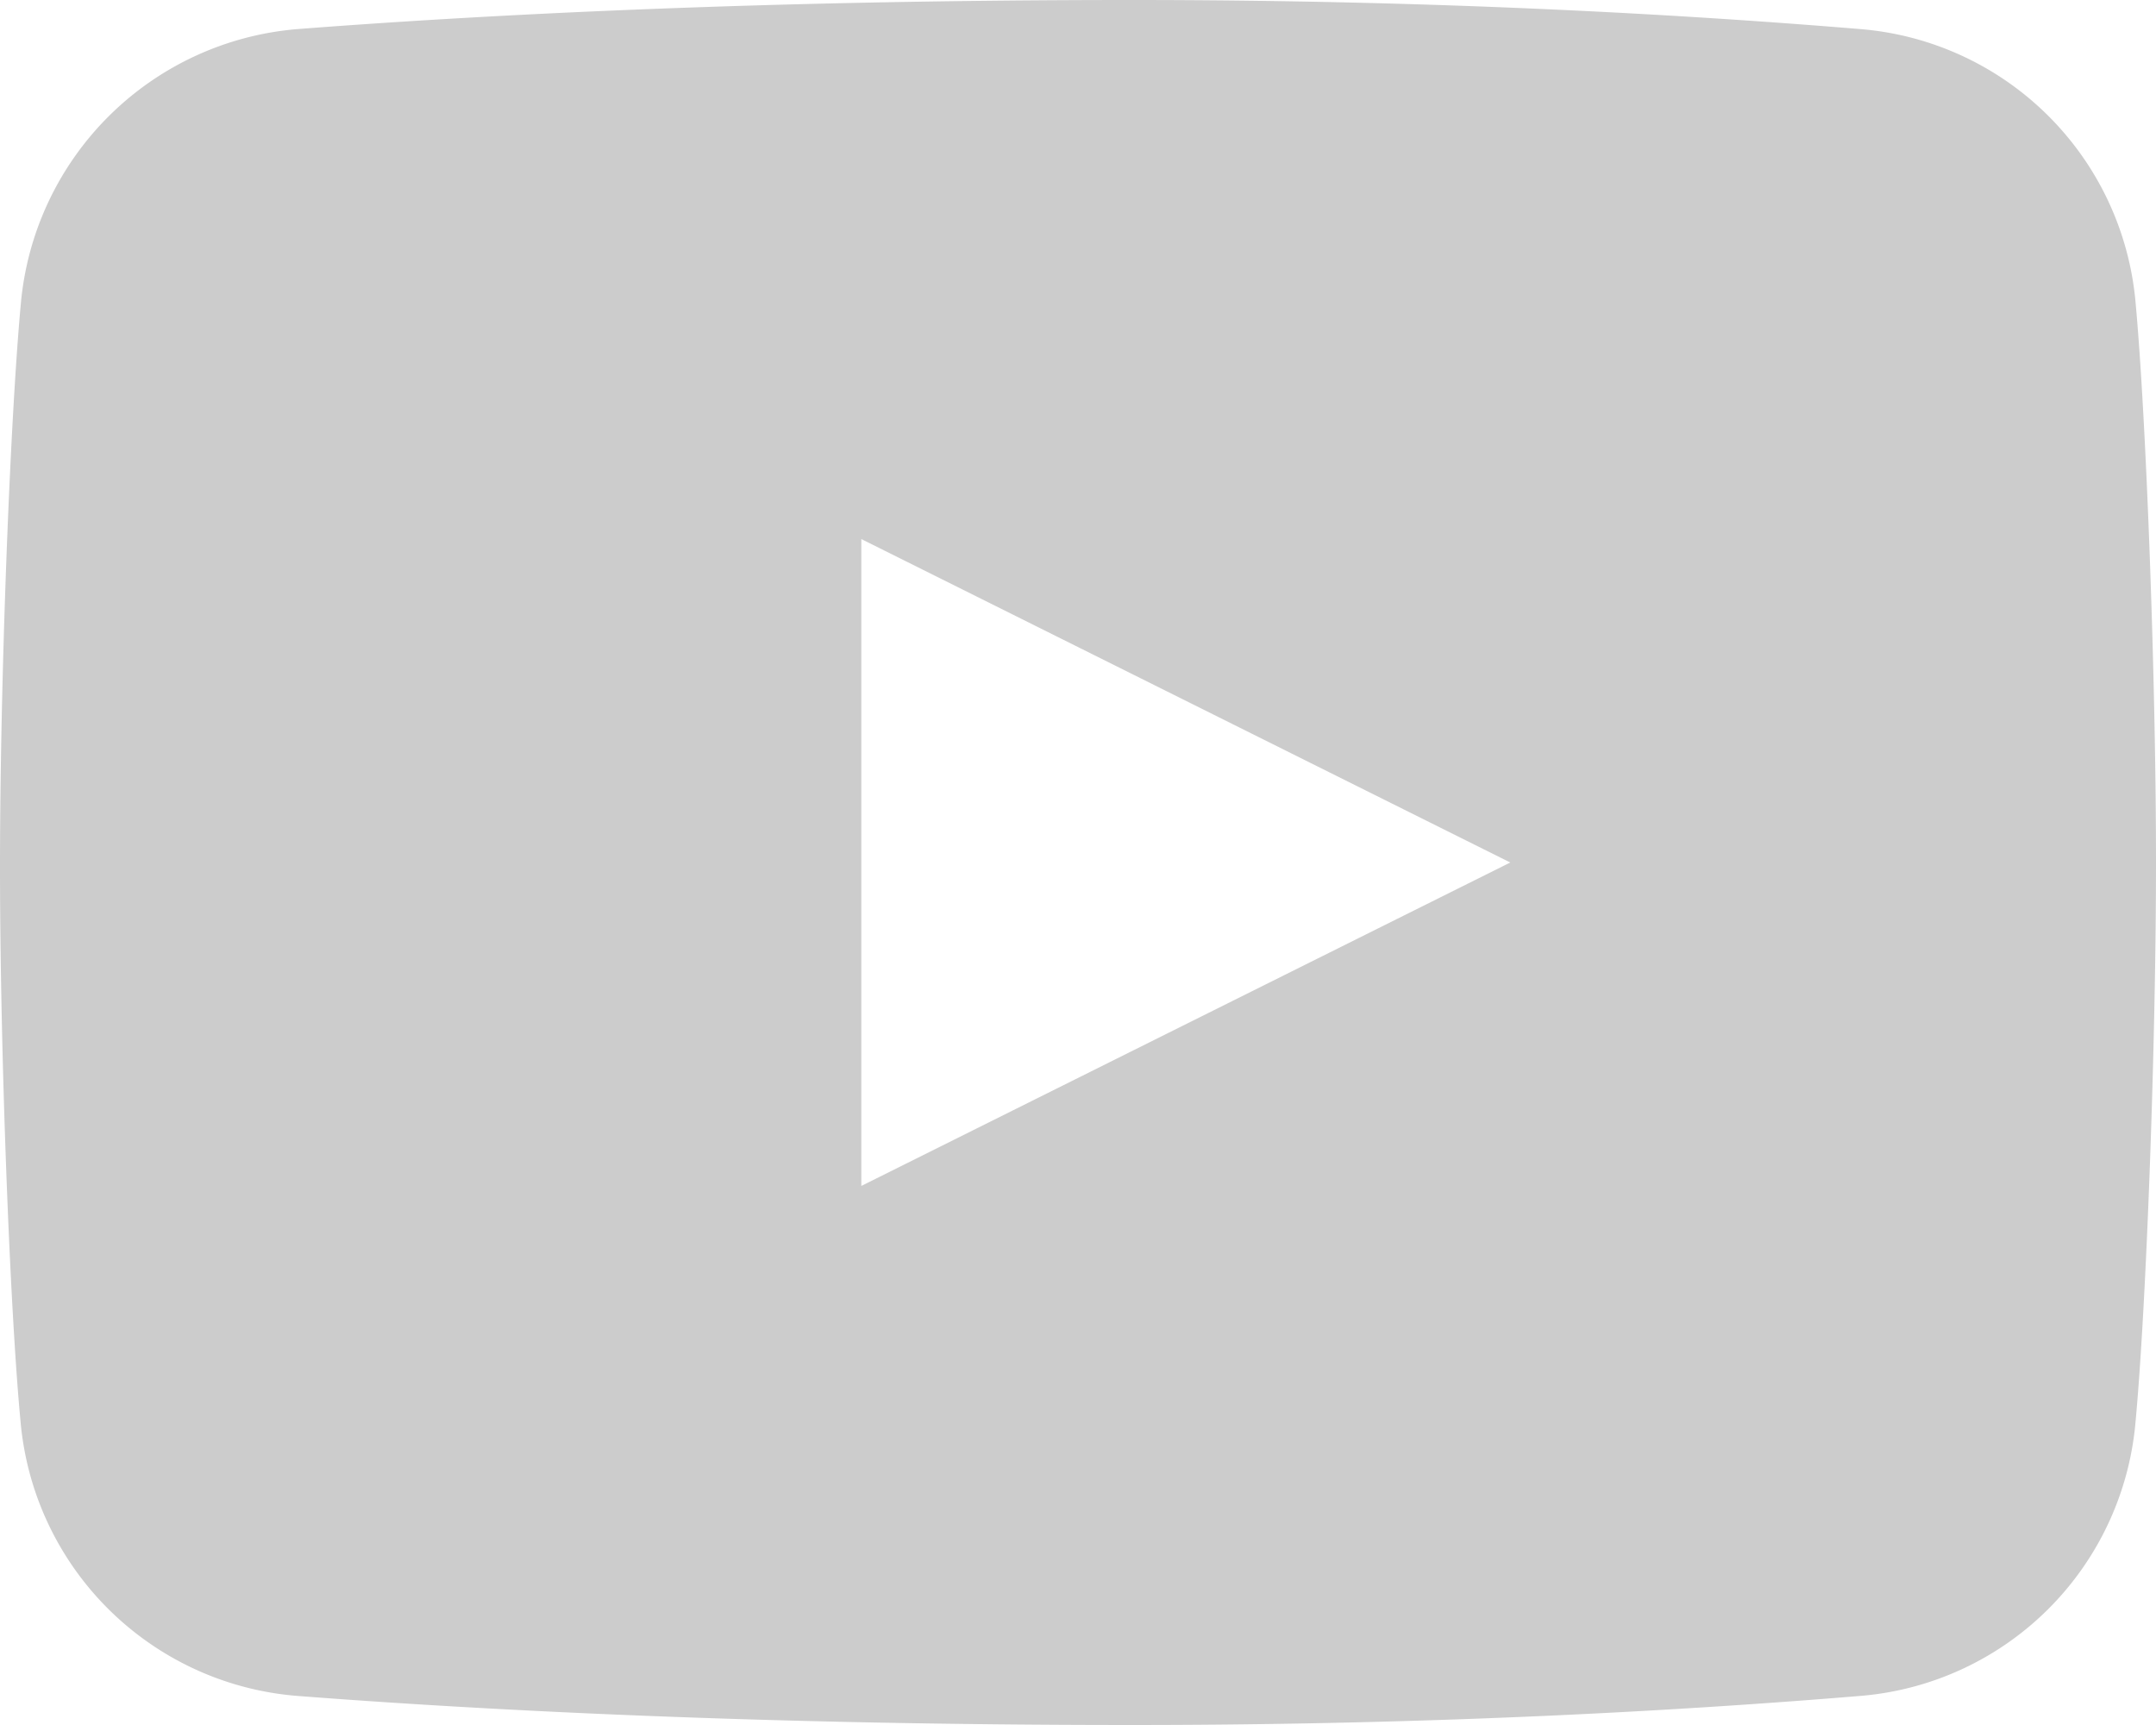 <svg xmlns="http://www.w3.org/2000/svg" width="20" height="16" viewBox="0 0 20 16">
<defs>
    <style>
      .cls-1 {
        fill: #ccc;
        fill-rule: evenodd;
      }
    </style>
  </defs>
  <path class="cls-1" d="M1016.81,2991.8a2.79,2.79,0,0,0-2.55-2.53c-1.57-.13-3.89-0.27-6.76-0.27-3.45,0-6.06.14-7.743,0.27a2.807,2.807,0,0,0-2.564,2.55c-0.1,1.08-.193,3.51-0.193,5.22,0,1.67.089,4.08,0.191,5.15a2.8,2.8,0,0,0,2.564,2.54c1.685,0.13,4.295.27,7.745,0.27,2.87,0,5.19-.14,6.76-0.27a2.791,2.791,0,0,0,2.55-2.54c0.1-1.07.19-3.5,0.19-5.19S1016.91,2992.88,1016.81,2991.8Zm-11.82,8.2v-6l6.02,3Z" transform="translate(-997 -2989)"/>
</svg>

